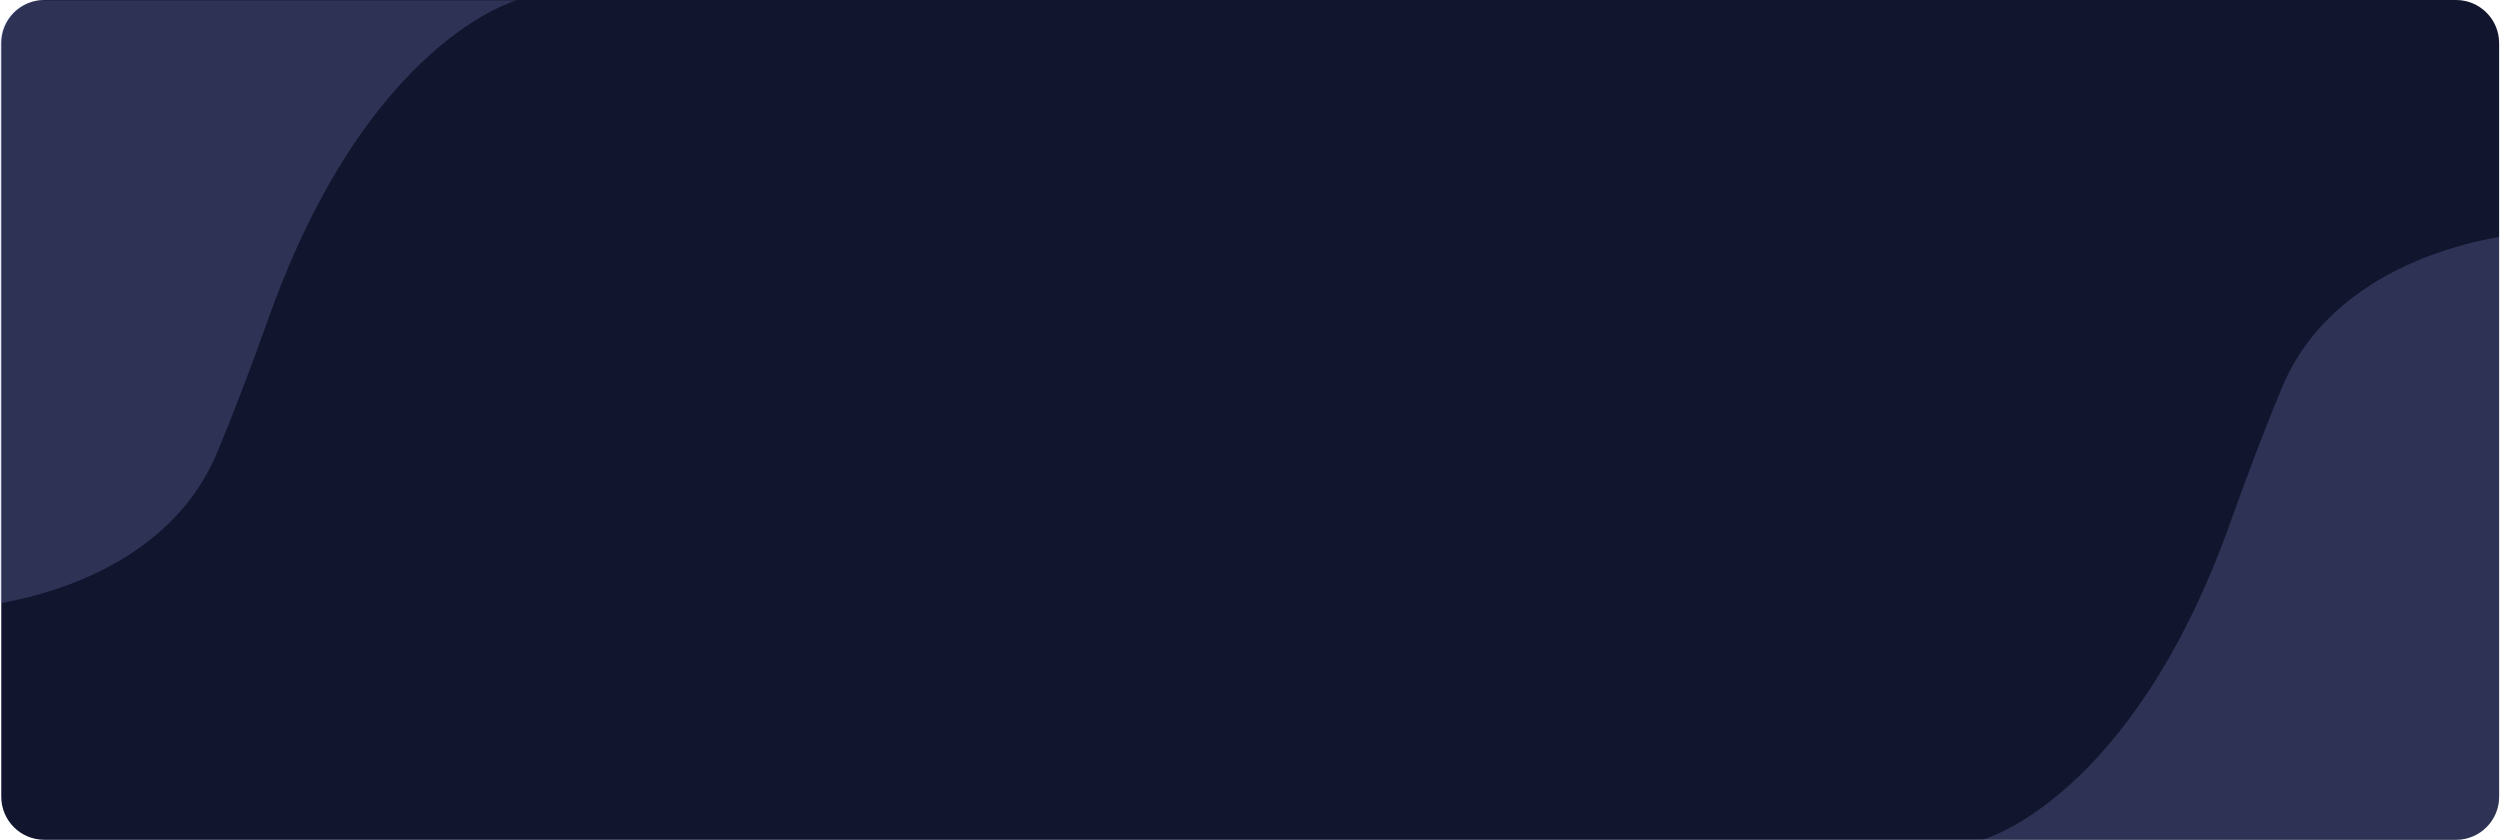 <svg width="1161" height="390" viewBox="0 0 1161 390" fill="none" xmlns="http://www.w3.org/2000/svg">
<path d="M0.587 20C0.587 8.954 9.542 0 20.587 0H1140.59C1151.63 0 1160.59 8.954 1160.59 20V370C1160.59 381.046 1151.63 390 1140.59 390H20.587C9.542 390 0.587 381.046 0.587 370V20Z" fill="#12152E"/>
<path d="M0 280.157V280.157C43.091 272.366 83.887 250.713 100.778 210.313C107.531 194.161 115.524 173.517 124.949 147.138C170.898 18.529 240 0.157 240 0.157H20C8.954 0.157 3.41424e-06 9.111 3.2751e-06 20.157L0 280.157Z" fill="#A1AAF3" fill-opacity="0.2"/>
<path d="M1160.59 110V110C1117.5 117.791 1076.7 139.444 1059.81 179.844C1053.06 195.996 1045.06 216.639 1035.64 243.018C989.69 371.627 920.587 390 920.587 390H1140.59C1151.63 390 1160.59 381.046 1160.59 370L1160.59 110Z" fill="#A1AAF3" fill-opacity="0.2"/>
</svg>
